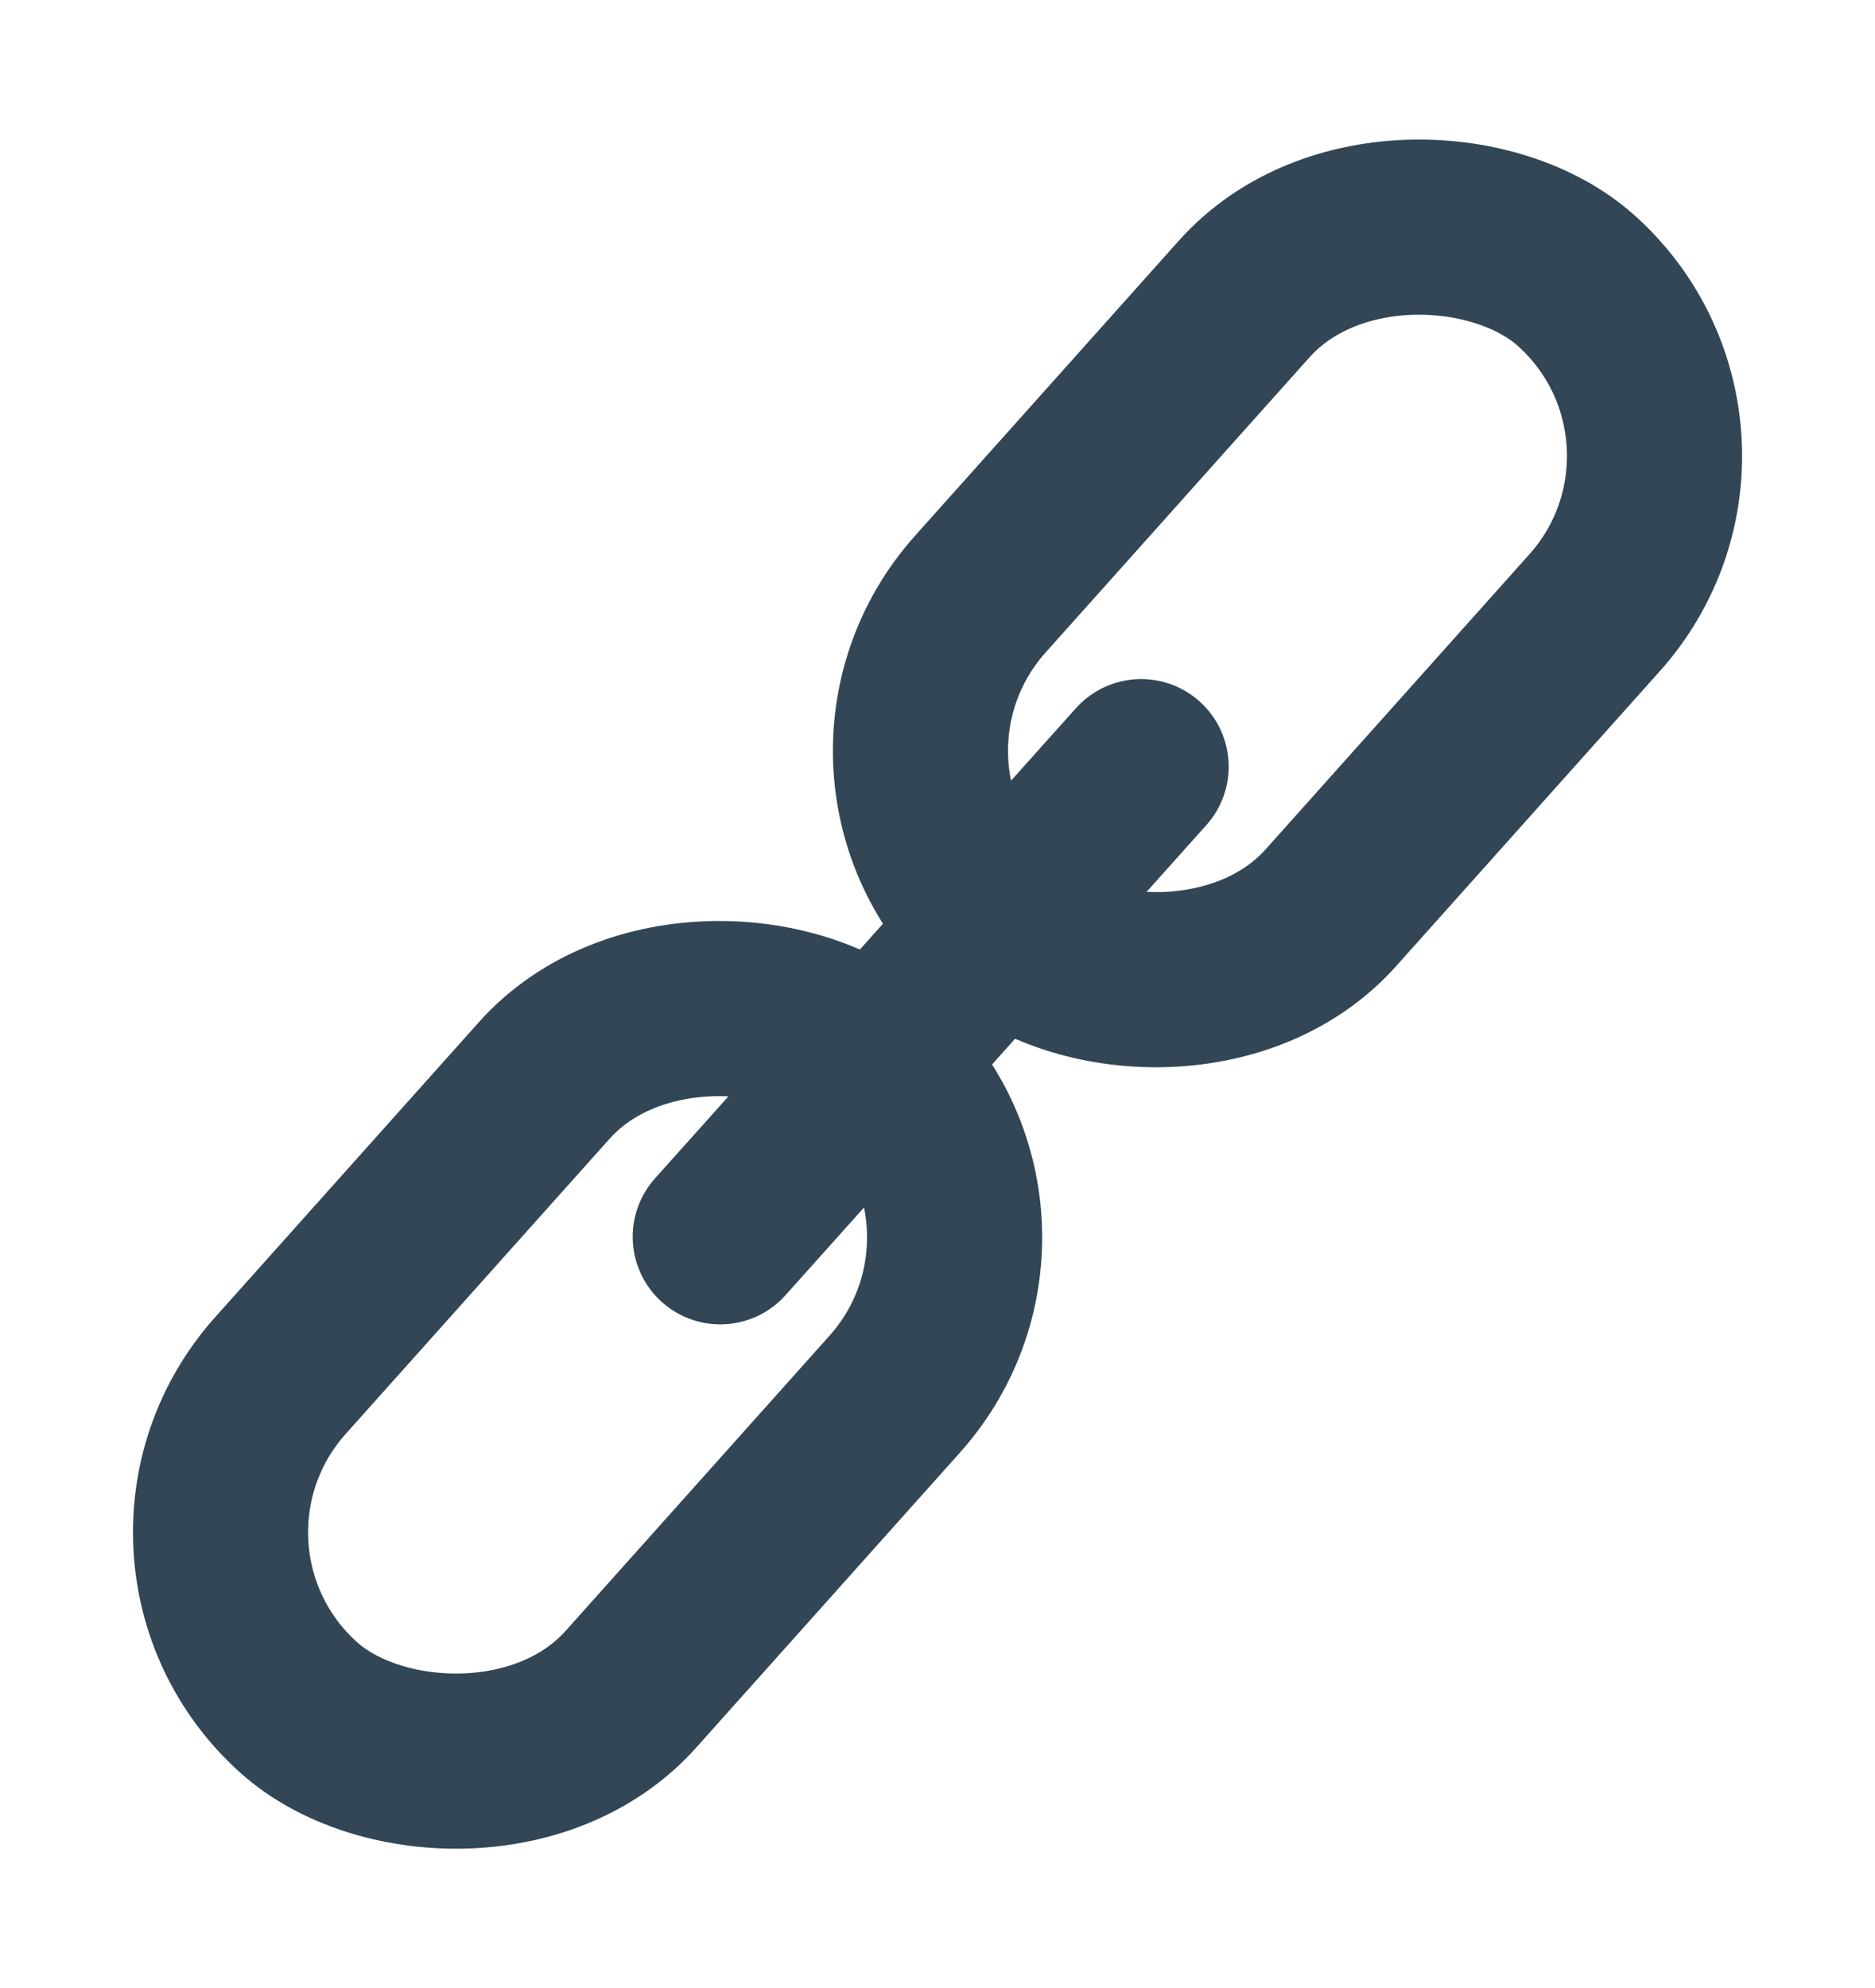 <svg id="underline" class="stroke" xmlns="http://www.w3.org/2000/svg" width="19.272" height="20.43" viewBox="0 0 19.272 20.43">
  <g transform="translate(-173.043 -149.771)">
    <rect width="8.901" height="4.834" rx="2.417" transform="translate(181.508 157.678) rotate(-48.197)" stroke-width="1.8" stroke="#324655" stroke-linecap="round" stroke-linejoin="round" fill="none"/>
    <rect width="8.901" height="4.834" rx="2.417" transform="translate(174.314 165.708) rotate(-48.197)" stroke-width="1.8" stroke="#324655" stroke-linecap="round" stroke-linejoin="round" fill="none"/>
    <line y1="4.831" x2="4.326" transform="translate(180.446 157.649)" fill="none" stroke="#324655" stroke-linecap="round" stroke-linejoin="round" stroke-width="1.8"/>
  </g>
</svg>
